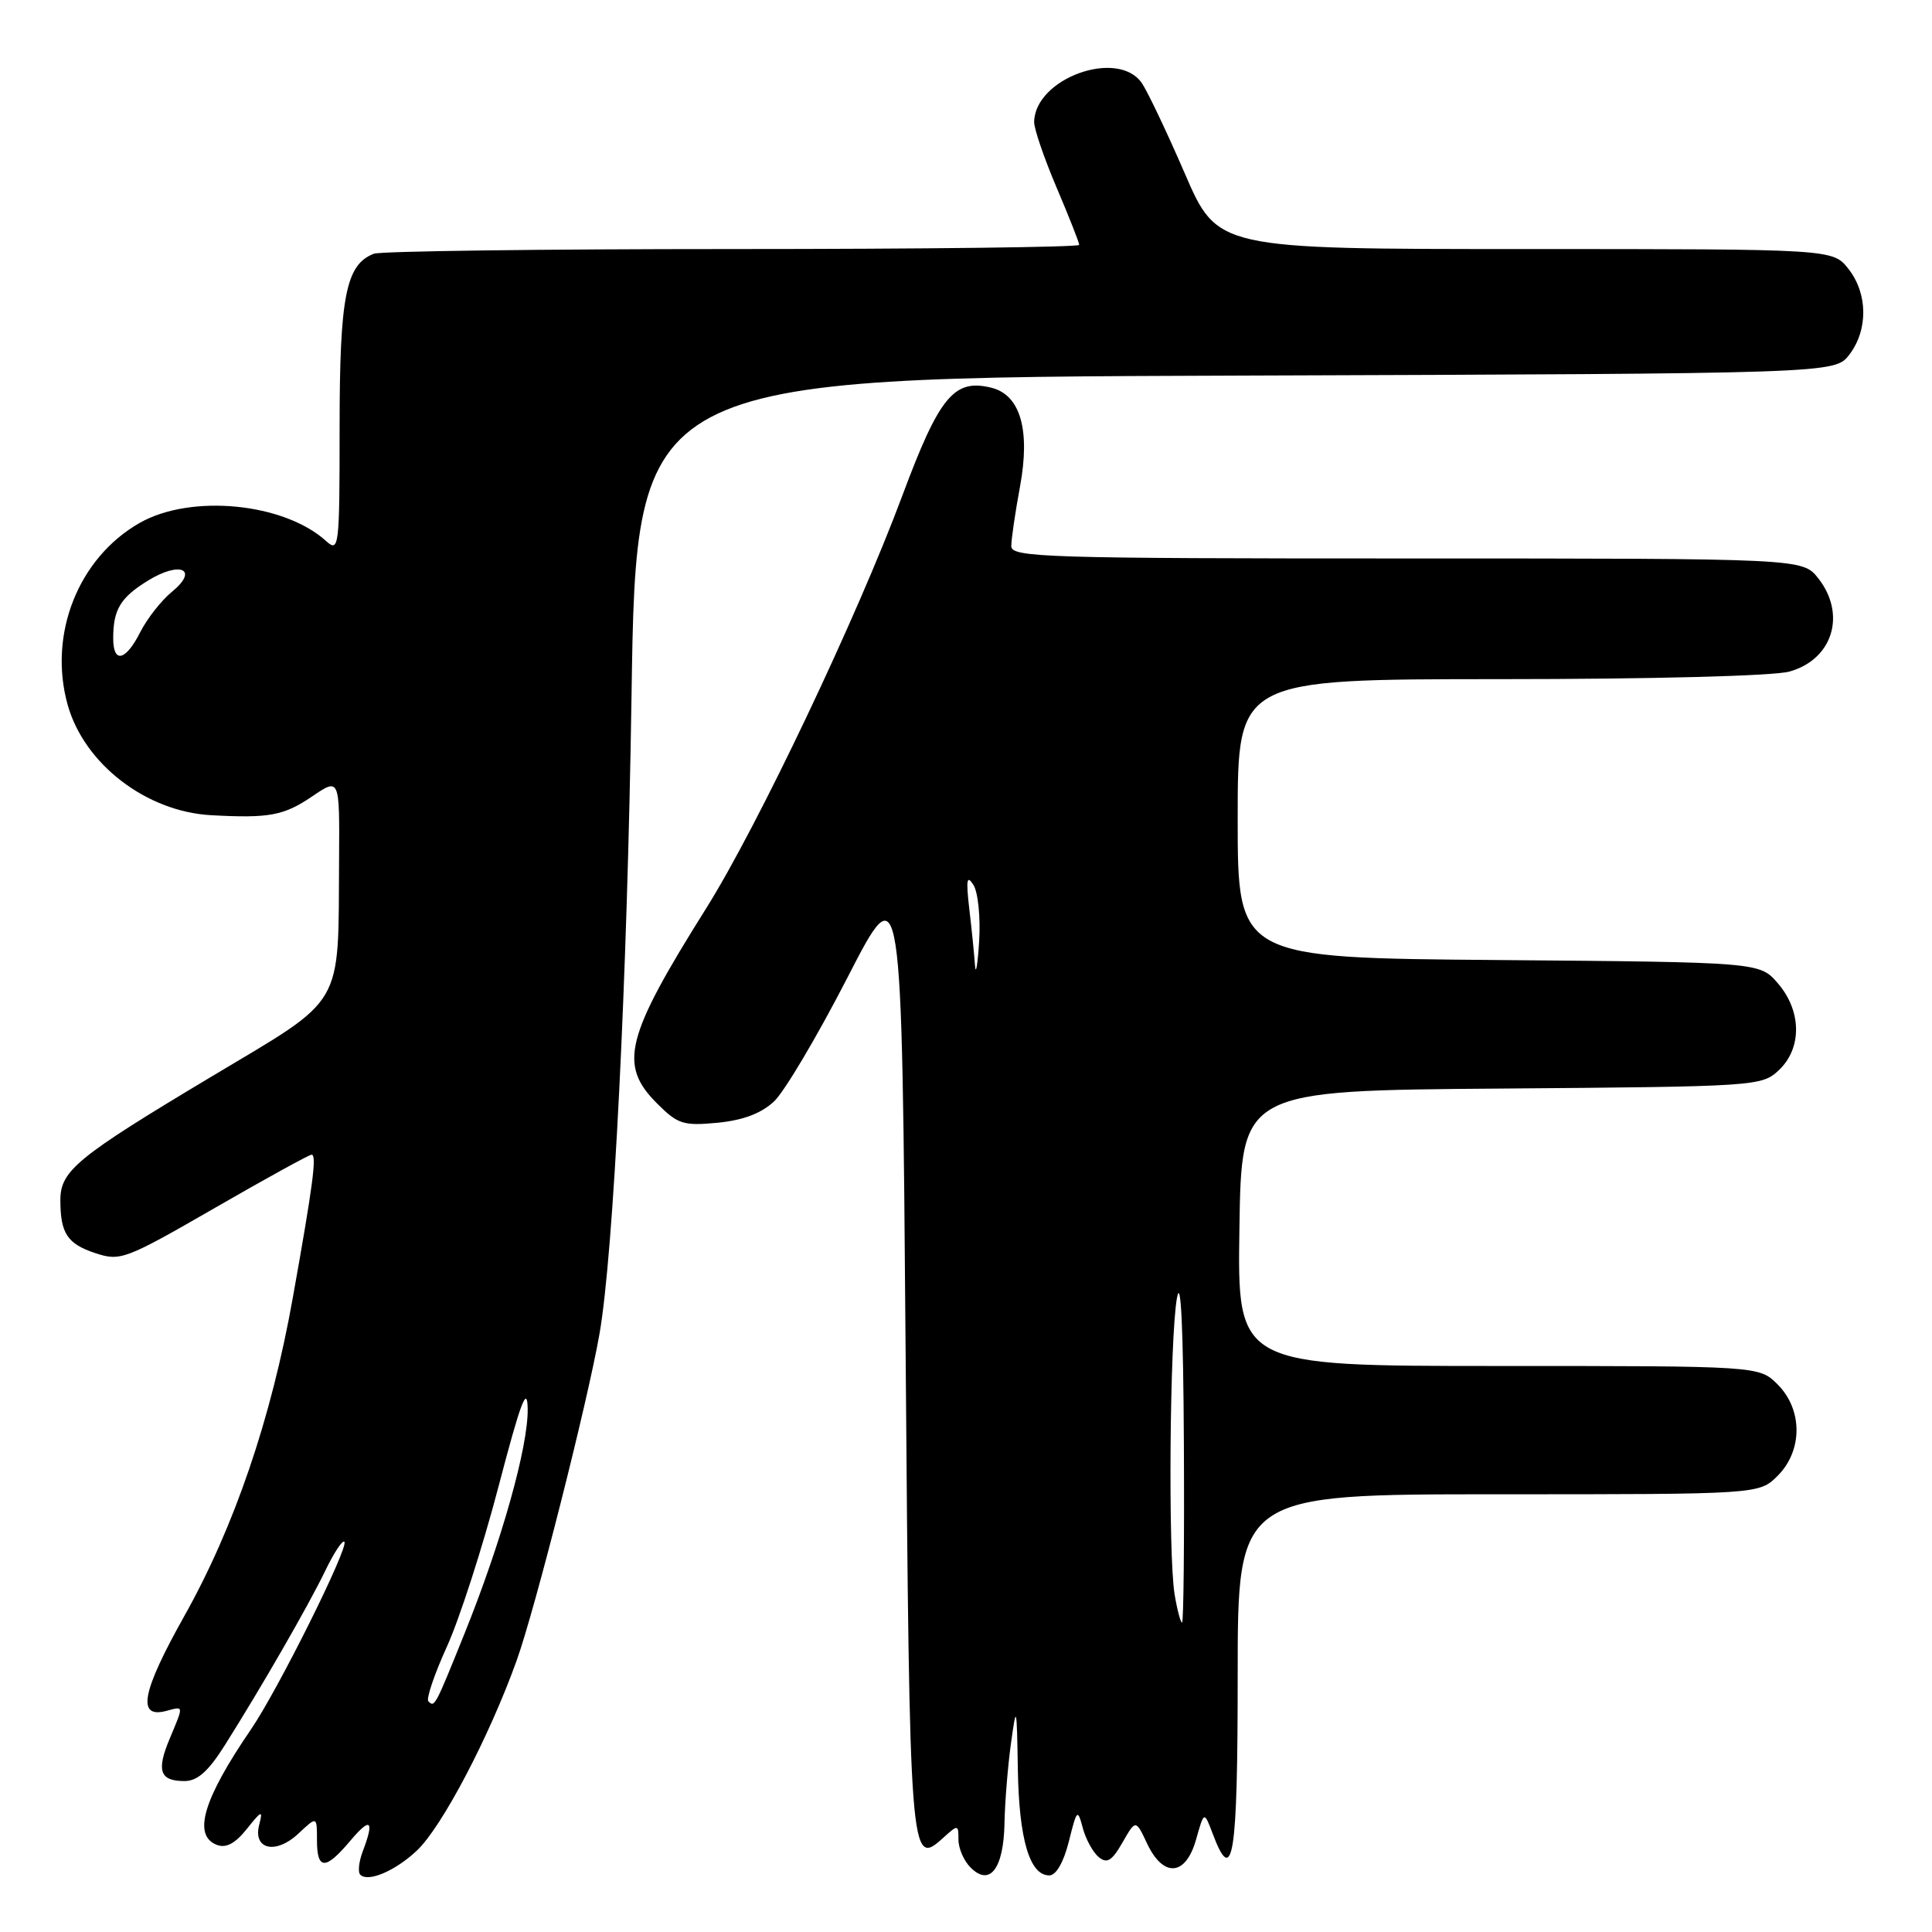 <?xml version="1.0" encoding="UTF-8" standalone="no"?>
<!DOCTYPE svg PUBLIC "-//W3C//DTD SVG 1.1//EN" "http://www.w3.org/Graphics/SVG/1.1/DTD/svg11.dtd" >
<svg xmlns="http://www.w3.org/2000/svg" xmlns:xlink="http://www.w3.org/1999/xlink" version="1.1" viewBox="0 0 256 256">
 <g >
 <path fill="currentColor"
d=" M 55.22 245.23 C 58.54 242.12 64.84 230.13 68.47 220.00 C 70.92 213.15 77.85 185.83 79.44 176.72 C 81.30 166.07 83.11 129.93 83.68 92.27 C 84.31 50.04 84.31 50.04 163.71 49.77 C 243.11 49.50 243.11 49.50 245.04 47.00 C 247.55 43.72 247.51 38.92 244.93 35.63 C 242.85 33.00 242.85 33.00 202.09 33.00 C 161.32 33.00 161.32 33.00 156.99 22.98 C 154.61 17.48 152.04 12.08 151.28 10.98 C 148.08 6.42 137.14 10.38 137.03 16.15 C 137.01 17.05 138.35 20.96 140.00 24.84 C 141.65 28.72 143.00 32.14 143.00 32.45 C 143.00 32.75 122.34 33.00 97.08 33.00 C 71.83 33.00 50.44 33.28 49.54 33.62 C 45.83 35.05 45.00 39.25 45.00 56.61 C 45.00 72.58 44.92 73.24 43.21 71.69 C 37.62 66.63 25.33 65.43 18.54 69.27 C 10.38 73.90 6.35 84.05 8.97 93.41 C 11.17 101.24 19.39 107.56 28.00 108.02 C 35.67 108.44 37.60 108.08 41.36 105.53 C 45.00 103.06 45.00 103.06 44.93 113.78 C 44.79 133.83 45.88 131.97 28.00 142.67 C 10.21 153.31 8.00 155.12 8.00 159.02 C 8.00 163.43 8.92 164.82 12.64 166.05 C 15.95 167.14 16.61 166.89 28.41 160.09 C 35.17 156.19 40.97 153.00 41.29 153.00 C 42.00 153.00 41.48 156.97 38.79 172.00 C 35.95 187.95 31.04 202.35 24.43 214.12 C 18.78 224.19 18.10 227.73 22.01 226.71 C 24.39 226.08 24.37 225.88 22.47 230.42 C 20.70 234.65 21.18 236.00 24.45 236.00 C 26.16 236.00 27.61 234.71 29.79 231.25 C 34.68 223.50 40.84 212.80 43.08 208.17 C 44.23 205.78 45.37 204.04 45.63 204.29 C 46.28 204.94 36.82 223.95 33.25 229.16 C 26.91 238.43 25.50 243.21 28.74 244.46 C 29.96 244.92 31.17 244.27 32.71 242.34 C 34.67 239.88 34.86 239.81 34.35 241.77 C 33.48 245.08 36.54 245.78 39.55 242.95 C 42.00 240.65 42.00 240.65 42.00 243.83 C 42.00 247.81 43.12 247.83 46.41 243.92 C 49.11 240.71 49.65 241.16 48.06 245.33 C 47.55 246.69 47.40 248.07 47.74 248.41 C 48.77 249.44 52.35 247.92 55.22 245.23 Z  M 133.10 241.63 C 133.15 238.81 133.54 234.03 133.96 231.00 C 134.68 225.77 134.73 225.94 134.87 234.50 C 135.03 243.75 136.44 248.50 139.03 248.50 C 139.94 248.50 140.93 246.78 141.63 244.00 C 142.69 239.73 142.79 239.64 143.47 242.21 C 143.87 243.70 144.82 245.44 145.58 246.07 C 146.68 246.98 147.33 246.59 148.73 244.15 C 150.49 241.08 150.49 241.08 152.00 244.29 C 154.16 248.85 157.13 248.60 158.49 243.73 C 159.55 239.97 159.55 239.97 160.69 242.98 C 163.37 250.10 164.00 246.13 164.00 222.00 C 164.00 198.00 164.00 198.00 198.55 198.00 C 233.09 198.00 233.09 198.00 235.55 195.55 C 238.88 192.21 238.88 186.79 235.55 183.45 C 233.09 181.00 233.09 181.00 198.52 181.00 C 163.95 181.00 163.95 181.00 164.23 162.75 C 164.50 144.50 164.50 144.50 198.95 144.24 C 232.70 143.98 233.45 143.93 235.70 141.81 C 238.79 138.91 238.74 133.97 235.59 130.31 C 233.18 127.50 233.18 127.50 198.59 127.21 C 164.00 126.93 164.00 126.93 164.00 108.46 C 164.00 90.00 164.00 90.00 198.75 89.99 C 218.77 89.99 235.02 89.57 237.09 88.99 C 242.84 87.40 244.69 81.42 240.93 76.63 C 238.85 74.00 238.85 74.00 186.43 74.00 C 138.57 74.00 134.00 73.86 134.00 72.37 C 134.00 71.47 134.52 67.90 135.16 64.45 C 136.54 56.96 135.20 52.34 131.38 51.38 C 126.42 50.14 124.47 52.51 119.55 65.71 C 113.57 81.76 100.40 109.47 93.62 120.28 C 82.86 137.42 81.93 141.08 87.05 146.20 C 89.81 148.97 90.55 149.20 95.08 148.77 C 98.47 148.44 100.87 147.53 102.57 145.94 C 103.95 144.64 108.32 137.26 112.29 129.54 C 119.50 115.50 119.50 115.50 120.00 179.20 C 120.53 246.76 120.59 247.49 124.98 243.52 C 126.95 241.74 127.00 241.75 127.00 243.77 C 127.00 244.92 127.72 246.58 128.61 247.46 C 131.15 250.01 132.98 247.63 133.10 241.63 Z  M 56.76 225.43 C 56.45 225.11 57.55 221.85 59.22 218.18 C 60.89 214.51 63.96 204.97 66.05 197.00 C 68.97 185.83 69.86 183.45 69.92 186.64 C 70.02 191.61 66.47 204.25 61.55 216.46 C 57.61 226.22 57.59 226.26 56.76 225.43 Z  M 15.00 84.58 C 15.00 80.78 15.95 79.19 19.58 76.95 C 23.88 74.29 26.41 75.44 22.79 78.41 C 21.38 79.56 19.50 81.96 18.59 83.75 C 16.65 87.59 15.00 87.97 15.00 84.58 Z  M 155.64 211.25 C 154.77 205.95 154.99 177.39 155.95 172.00 C 156.47 169.09 156.79 175.90 156.87 191.25 C 156.94 204.31 156.83 215.00 156.63 215.00 C 156.43 215.00 155.98 213.31 155.64 211.25 Z  M 129.19 127.89 C 129.09 126.45 128.75 123.08 128.43 120.39 C 127.99 116.56 128.11 115.88 128.98 117.25 C 129.60 118.22 129.94 121.58 129.74 124.75 C 129.54 127.91 129.29 129.33 129.19 127.89 Z "/>
</g>
</svg>